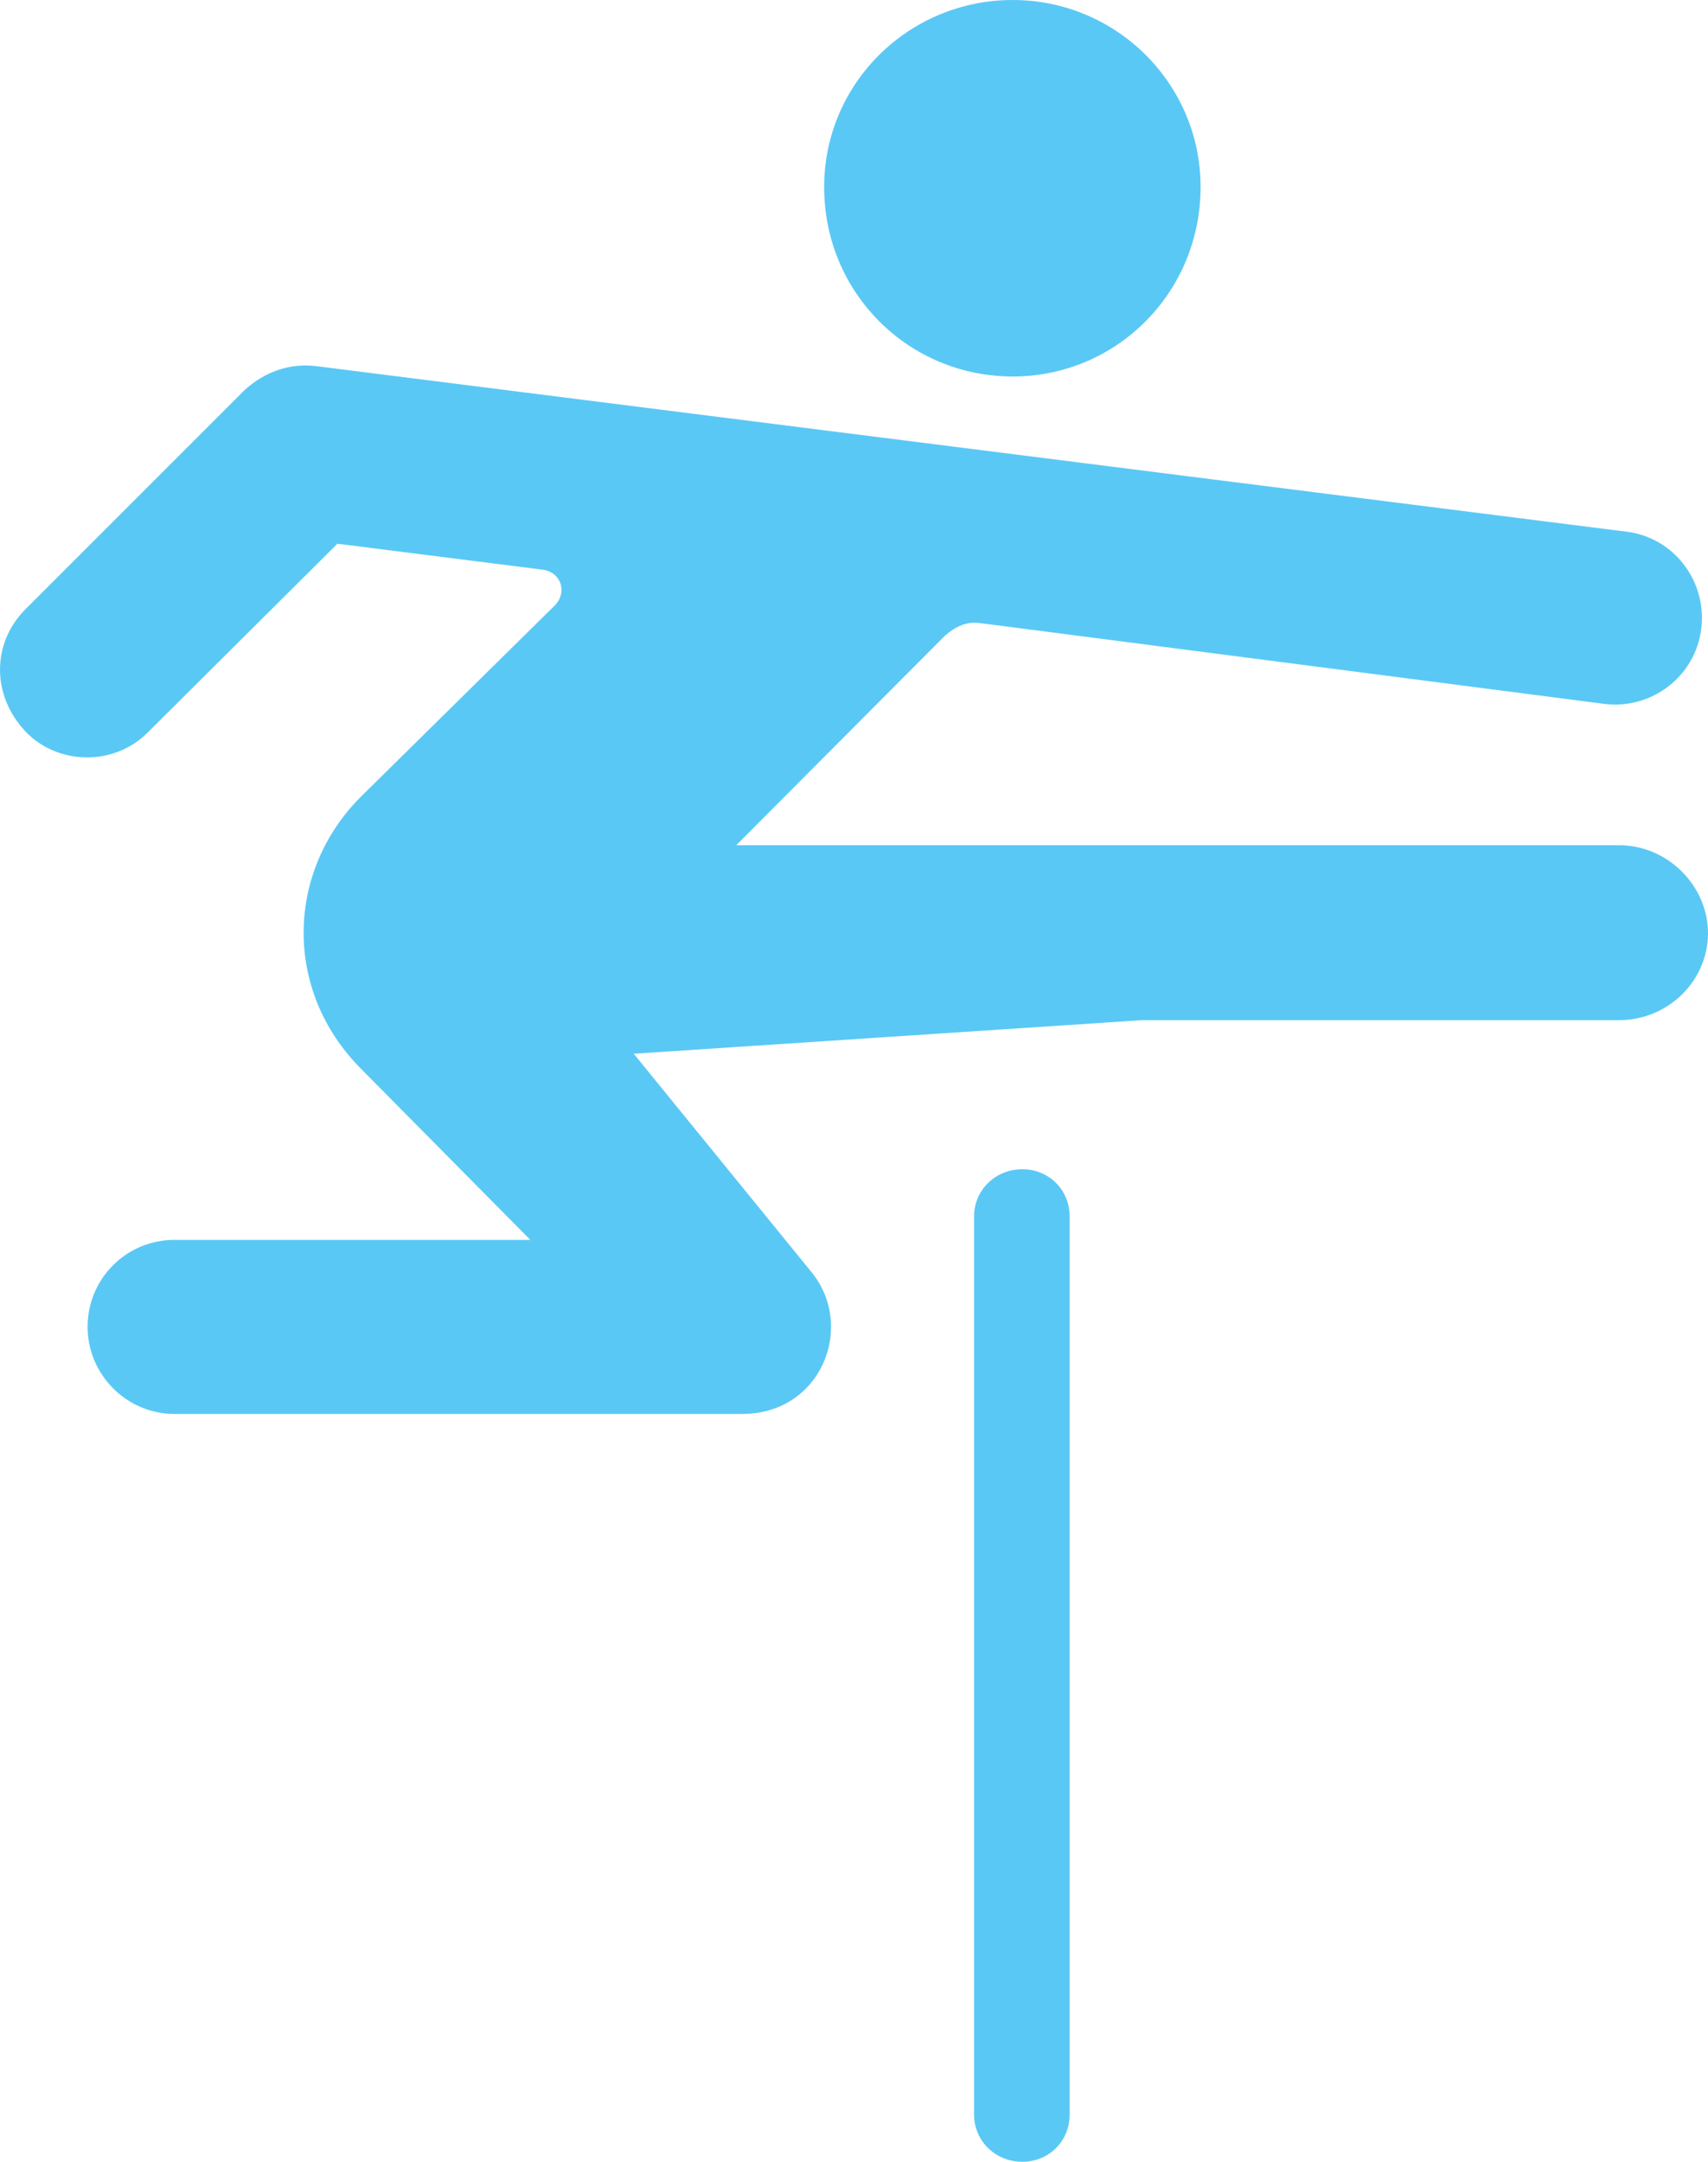 <?xml version="1.0" encoding="UTF-8"?>
<!--Generator: Apple Native CoreSVG 175.5-->
<!DOCTYPE svg
PUBLIC "-//W3C//DTD SVG 1.1//EN"
       "http://www.w3.org/Graphics/SVG/1.1/DTD/svg11.dtd">
<svg version="1.1" xmlns="http://www.w3.org/2000/svg" xmlns:xlink="http://www.w3.org/1999/xlink" width="24.202" height="30.627">
 <g>
  <rect height="30.627" opacity="0" width="24.202" x="0" y="0"/>
  <path d="M14.351 5.334C15.816 5.334 17.012 4.15 17.012 2.649C17.012 1.184 15.816 0 14.351 0C12.874 0 11.678 1.184 11.678 2.649C11.678 4.15 12.874 5.334 14.351 5.334ZM2.473 20.032L10.518 20.032C11.641 20.032 12.129 18.787 11.495 18.018L8.98 14.929L16.182 14.453L22.945 14.453C23.628 14.453 24.202 13.904 24.202 13.22C24.202 12.549 23.628 11.975 22.945 11.975L10.432 11.975L13.387 9.009C13.521 8.887 13.692 8.801 13.875 8.826L22.737 9.973C23.457 10.059 24.116 9.509 24.116 8.752C24.116 8.142 23.665 7.605 23.042 7.532L4.488 5.188C4.097 5.139 3.743 5.273 3.462 5.53L0.362 8.63C-0.127 9.119-0.114 9.863 0.362 10.364C0.801 10.828 1.607 10.877 2.107 10.364L4.781 7.703L7.674 8.069C7.942 8.093 8.052 8.386 7.857 8.582L5.122 11.279C4.06 12.329 3.999 14.026 5.122 15.149L7.515 17.566L2.473 17.566C1.79 17.566 1.241 18.115 1.241 18.799C1.241 19.47 1.79 20.032 2.473 20.032ZM14.485 30.627C14.864 30.627 15.157 30.334 15.157 29.956L15.157 17.236C15.157 16.858 14.864 16.565 14.485 16.565C14.107 16.565 13.802 16.858 13.802 17.236L13.802 29.956C13.802 30.334 14.107 30.627 14.485 30.627Z" fill="#5ac8f5"/>
 </g>
</svg>
